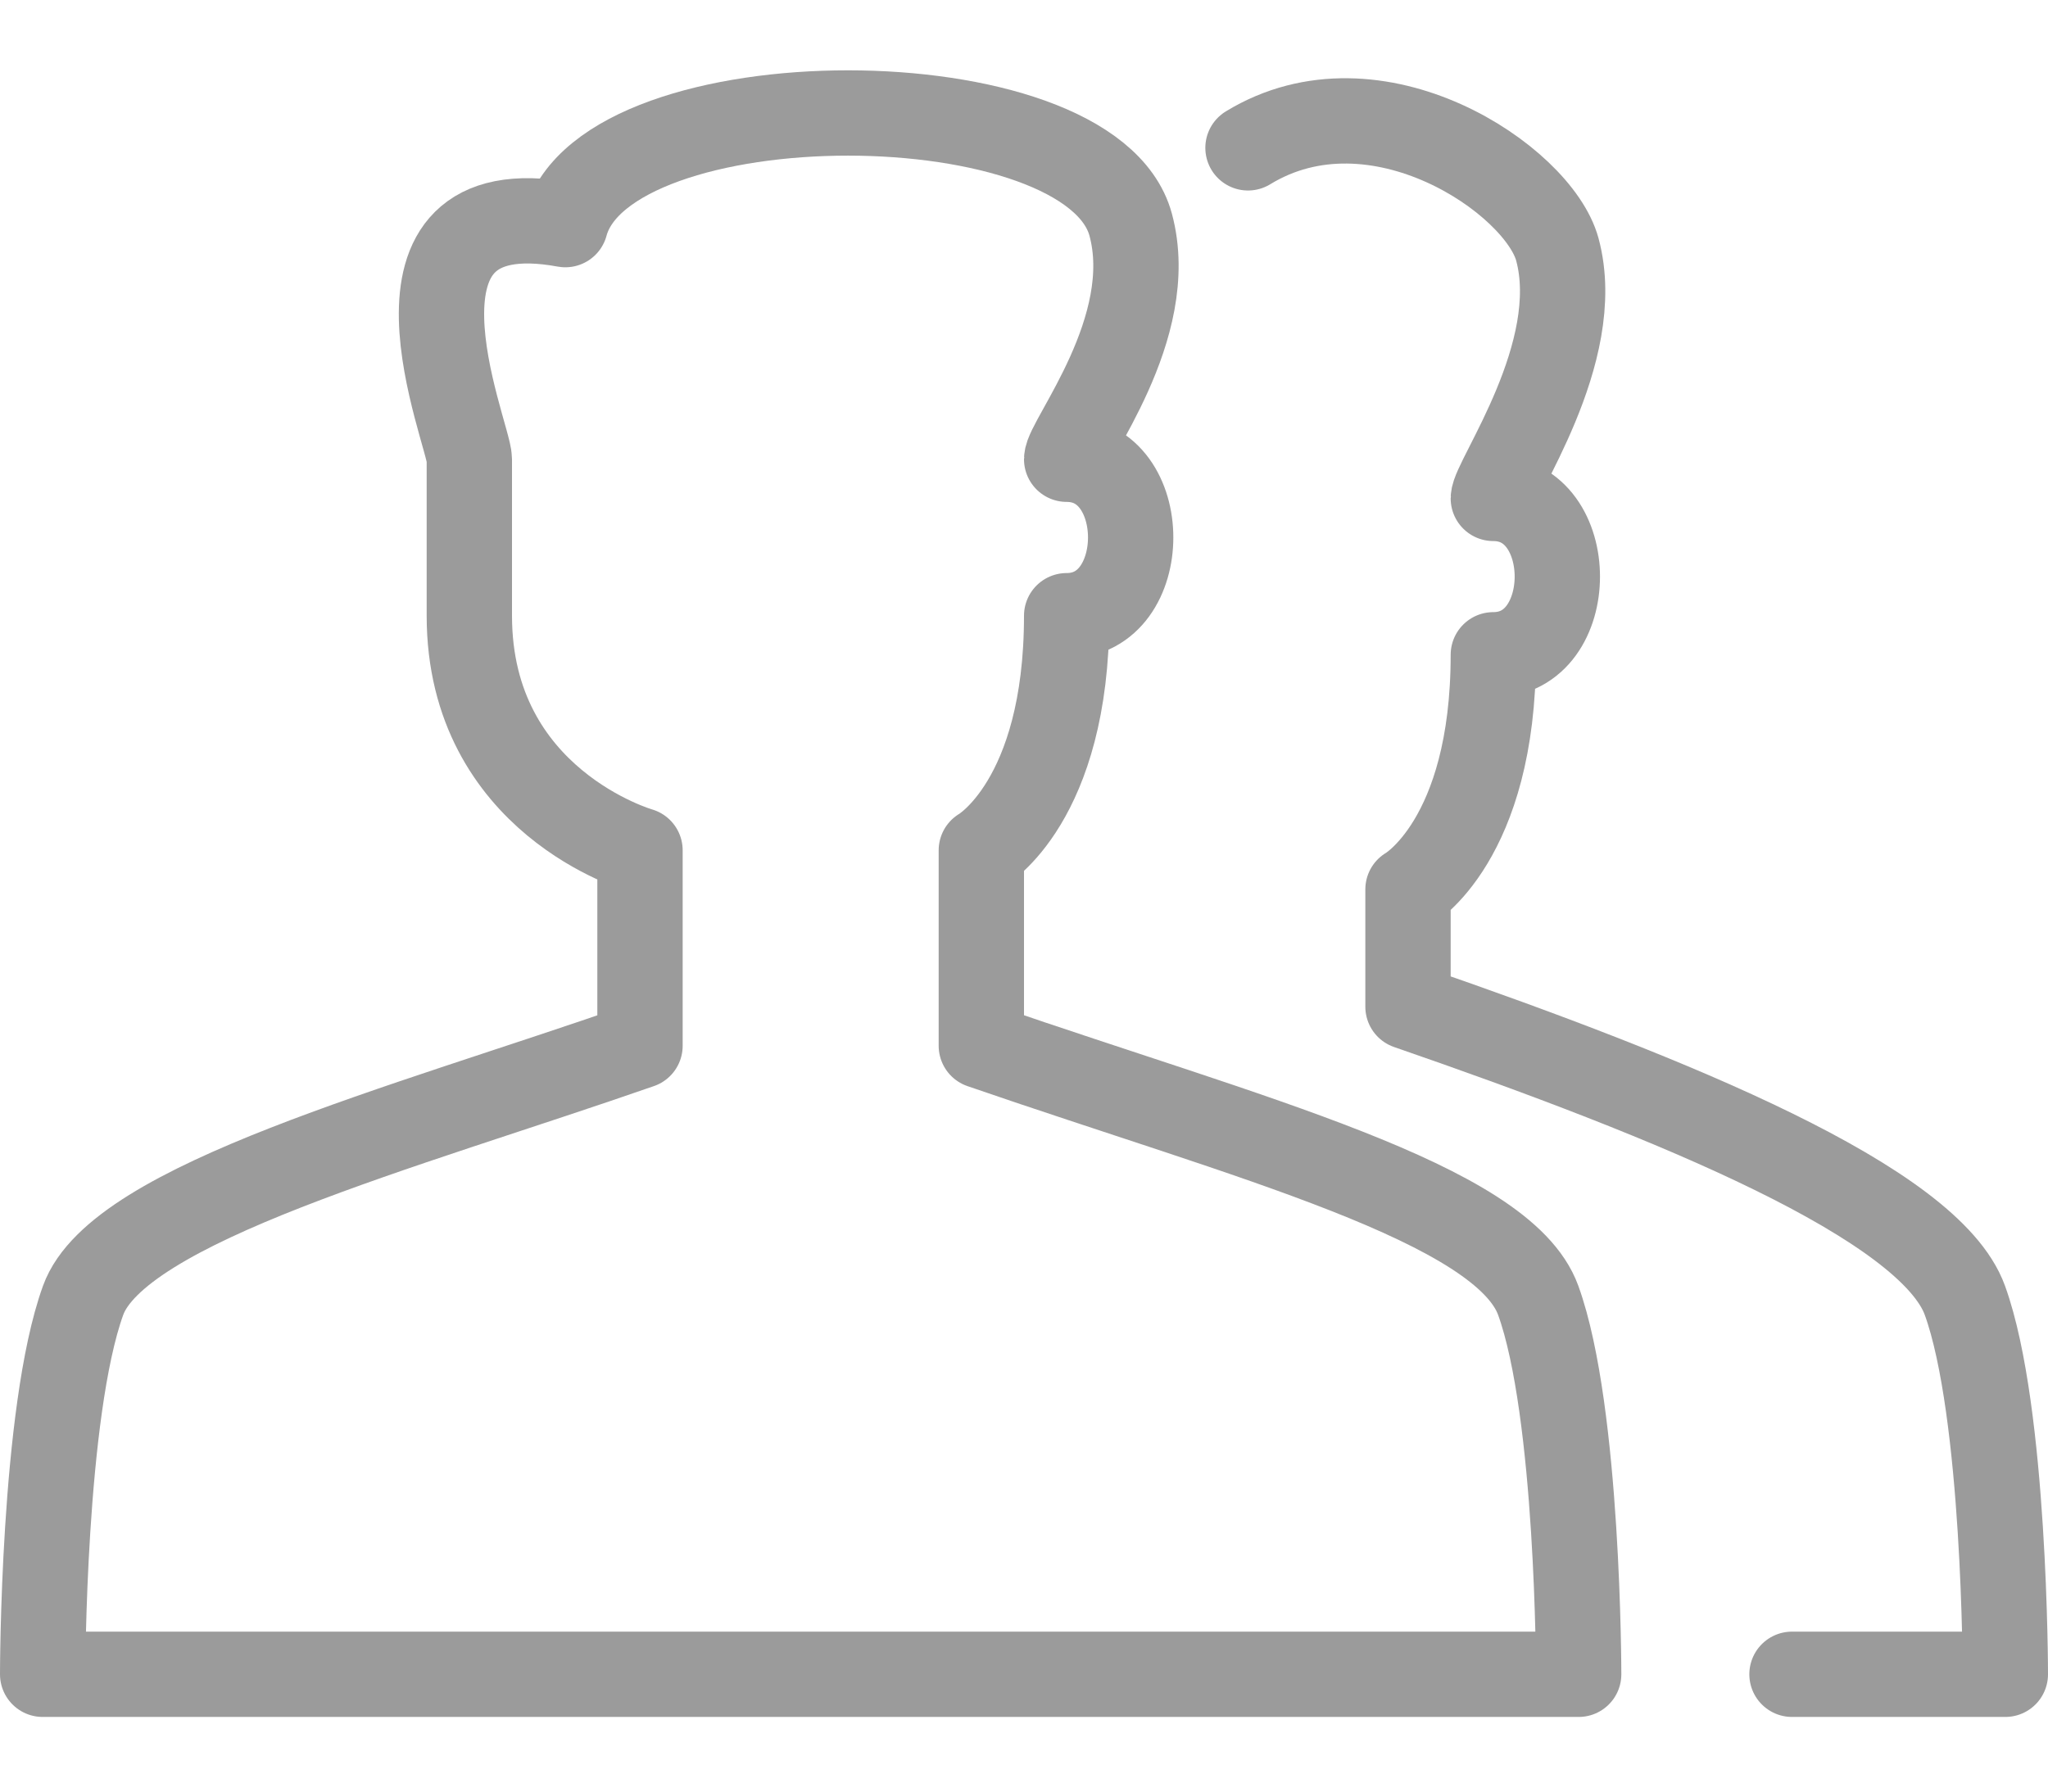 <?xml version="1.0" encoding="UTF-8"?>
<svg width="24px" height="21px" viewBox="0 0 24 21" version="1.1" xmlns="http://www.w3.org/2000/svg" xmlns:xlink="http://www.w3.org/1999/xlink">
    <!-- Generator: Sketch 52.1 (67048) - http://www.bohemiancoding.com/sketch -->
    <title>account-group-1</title>
    <desc>Created with Sketch.</desc>
    <g id="Symbols" stroke="none" stroke-width="1" fill="none" fill-rule="evenodd">
        <g id="Side-menu-/-Beneficiaries" transform="translate(-20, -196)">
            <g id="Group-15" transform="translate(20, 195)">
                <g id="account-group-1">
                    <g id="Outline_Icons_1_" transform="translate(0, 1.833)" stroke="#9B9B9B" stroke-linejoin="round">
                        <g id="Outline_Icons">
                            <g id="Group">
                                <path d="M9.497,18.792 L18.5,18.792 C18.5,18.792 18.5,15.719 18.026,14.409 C17.613,13.269 14.63,12.506 11.5,11.425 L11.5,9.134 C11.5,9.134 12.5,8.566 12.5,6.384 C13.5,6.384 13.5,4.55 12.5,4.55 C12.5,4.336 13.578,3.012 13.25,1.8 C12.776,0.055 7.099,0.055 6.625,1.8 C4.256,1.364 5.5,4.258 5.5,4.55 L5.5,6.384 C5.5,8.566 7.5,9.134 7.5,9.134 L7.5,11.425 C4.722,12.393 1.386,13.27 0.974,14.409 C0.5,15.719 0.5,18.792 0.5,18.792 L9.497,18.792 Z" id="Shape"></path>
                                <path d="M21,18.792 L23.5,18.792 C23.5,18.792 23.5,15.719 23.026,14.409 C22.613,13.269 19.63,12.048 16.5,10.967 L16.5,9.592 C16.5,9.592 17.5,9.025 17.5,6.842 C18.5,6.842 18.5,5.009 17.5,5.009 C17.5,4.794 18.578,3.302 18.25,2.09 C18.028,1.273 16.125,-0.017 14.625,0.9" id="Shape" stroke-linecap="round"></path>
                            </g>
                        </g>
                    </g>
                    <g id="Invisible_Shape">
                        <rect id="Rectangle-path" x="0" y="0" width="24" height="22"></rect>
                    </g>
                </g>
            </g>
        </g>
    </g>
</svg>